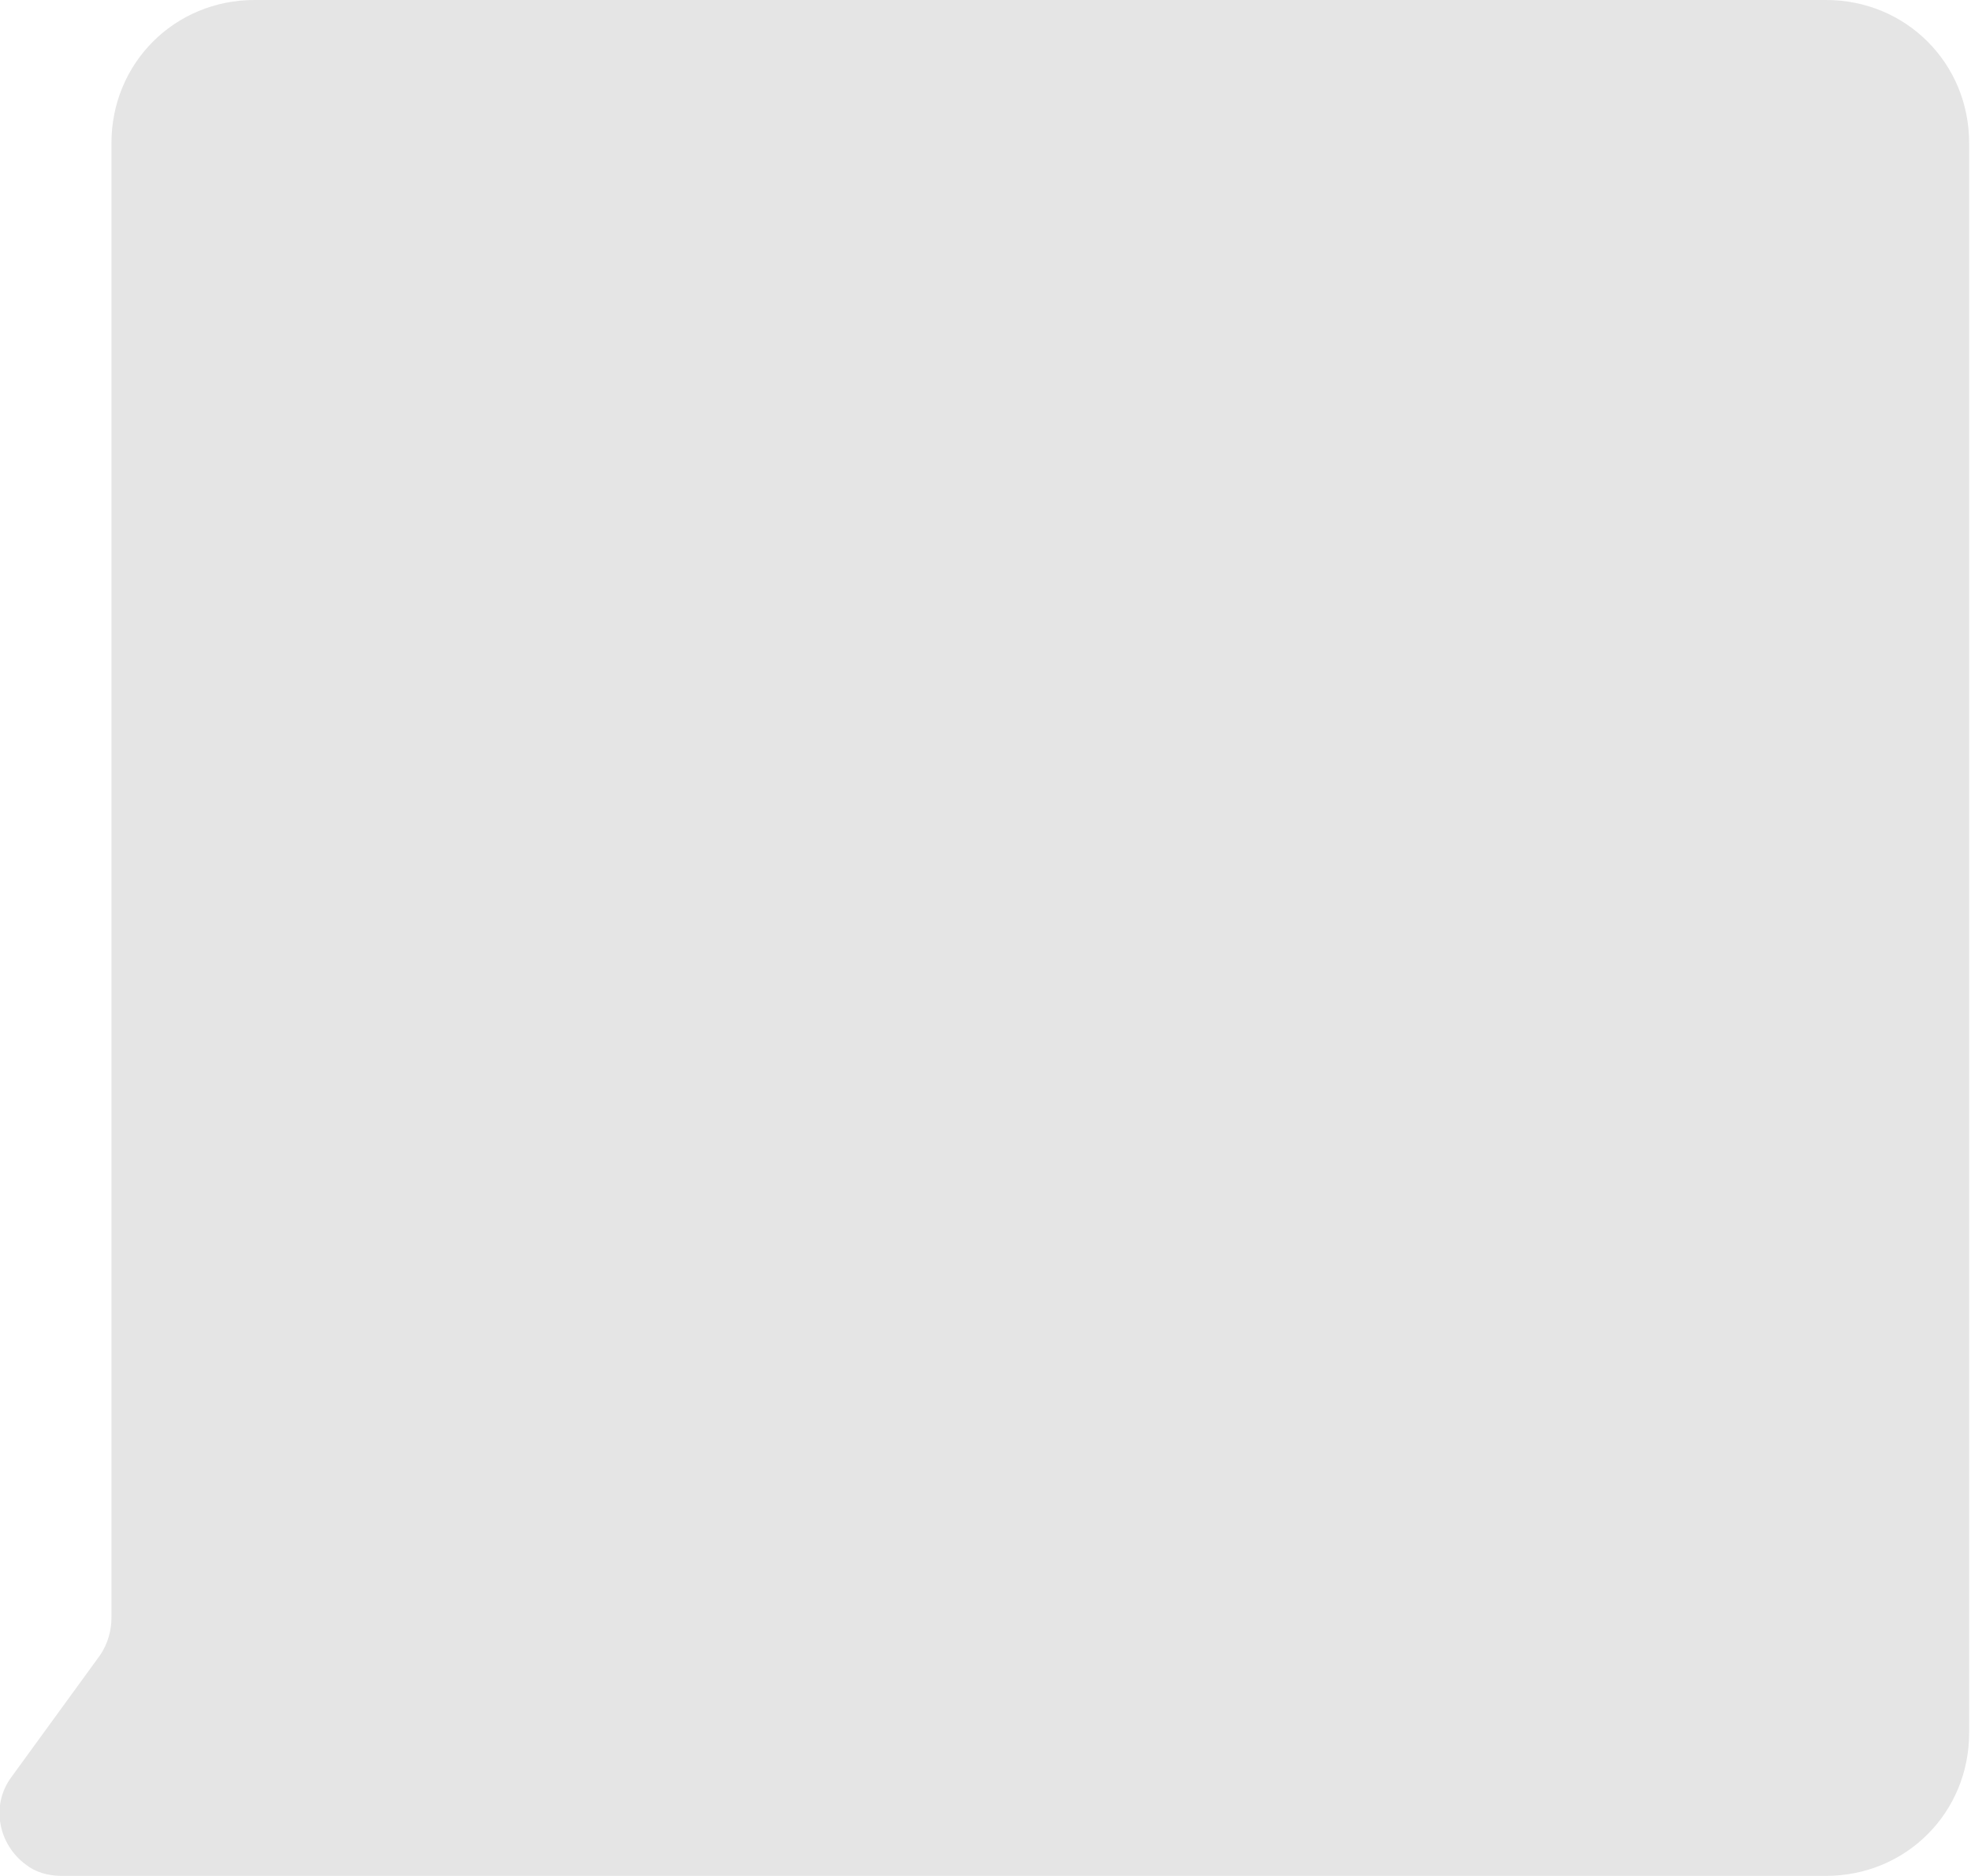 <?xml version="1.0" encoding="utf-8"?>
<!-- Generator: Adobe Illustrator 25.4.1, SVG Export Plug-In . SVG Version: 6.00 Build 0)  -->
<svg version="1.1" id="Layer_1" xmlns="http://www.w3.org/2000/svg" xmlns:xlink="http://www.w3.org/1999/xlink" x="0px" y="0px"
	 viewBox="0 0 106.1 101" style="enable-background:new 0 0 106.1 101;" xml:space="preserve">
<style type="text/css">
	.st0{fill:#E5E5E5;}
</style>
<path class="st0" d="M1.4,100.4c-1.5-1.1-1.9-3.2-0.8-4.7l4.8-6.6c0.4-0.6,0.6-1.3,0.6-2V7.7C6,3.4,9.4,0,13.7,0h84.6
	c4.3,0,7.7,3.4,7.7,7.7v85.6c0,4.3-3.4,7.7-7.7,7.7h-95C2.6,101,1.9,100.8,1.4,100.4z"/>
</svg>
